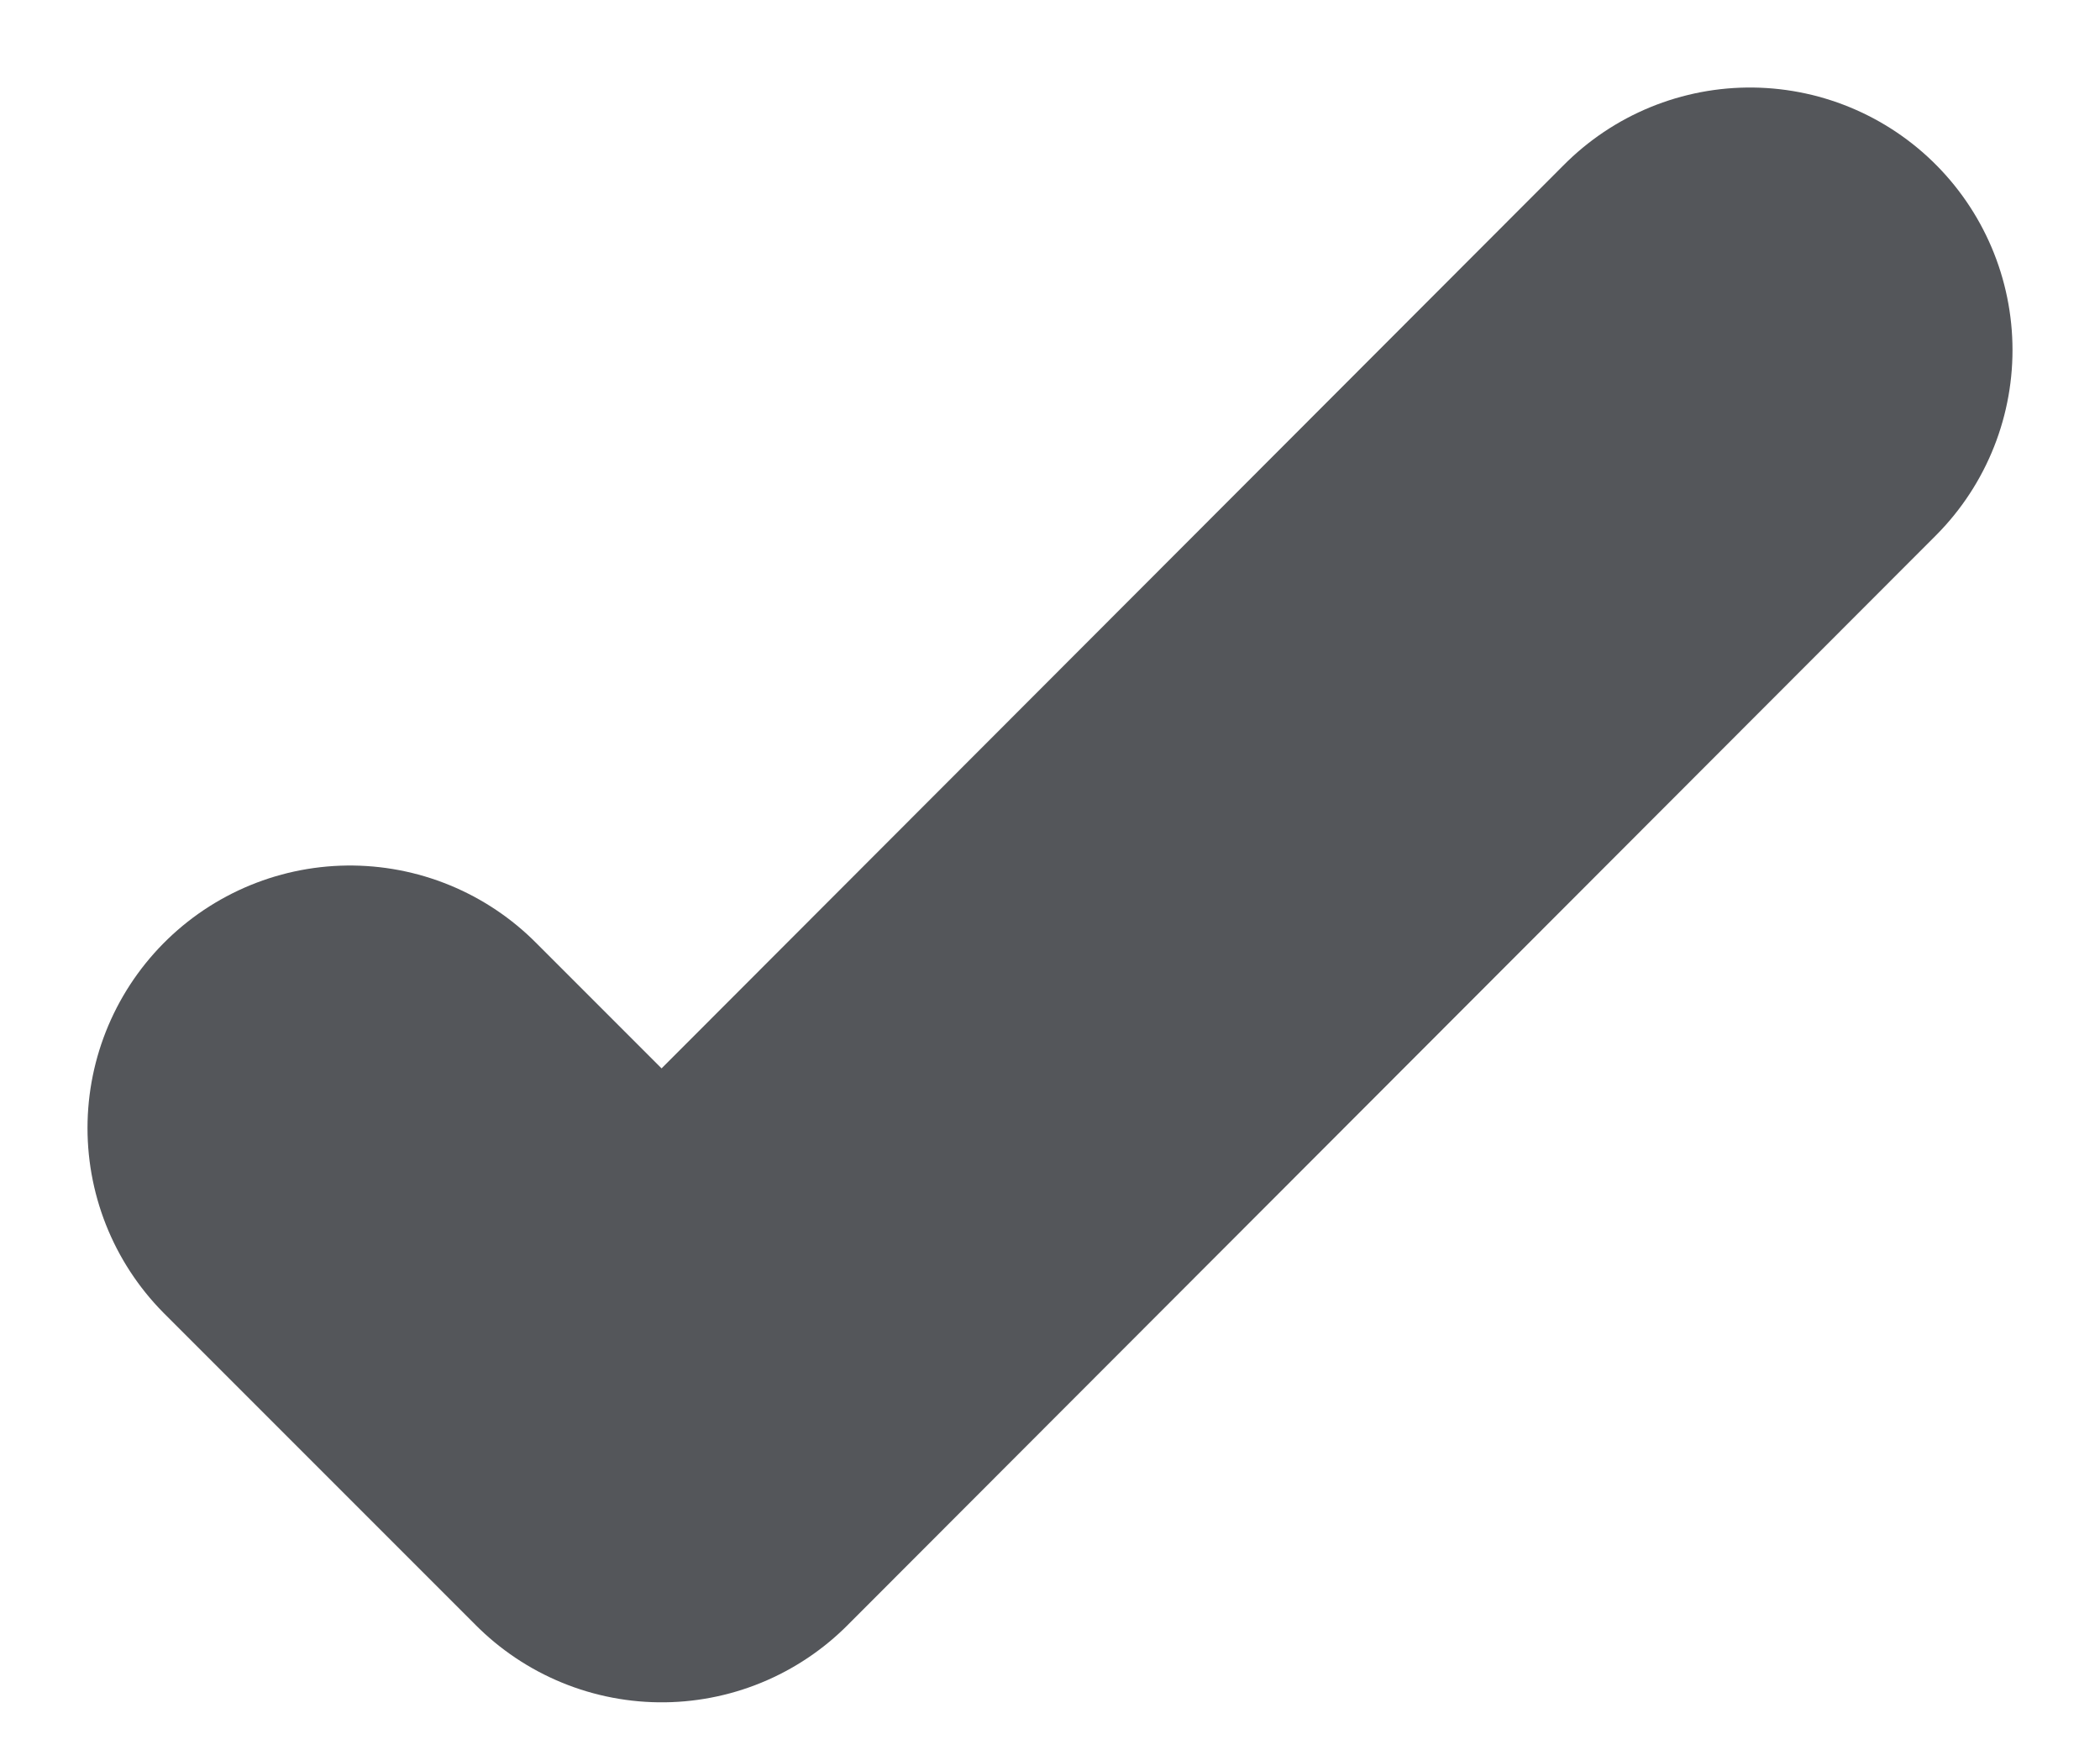 <svg width="12" height="10" viewBox="0 0 12 10" fill="none" xmlns="http://www.w3.org/2000/svg">
<path d="M10 2L3.781 8.226L2 6.445" stroke="#54565A" stroke-width="3" stroke-miterlimit="10" stroke-linecap="round" stroke-linejoin="round"/>
</svg>
